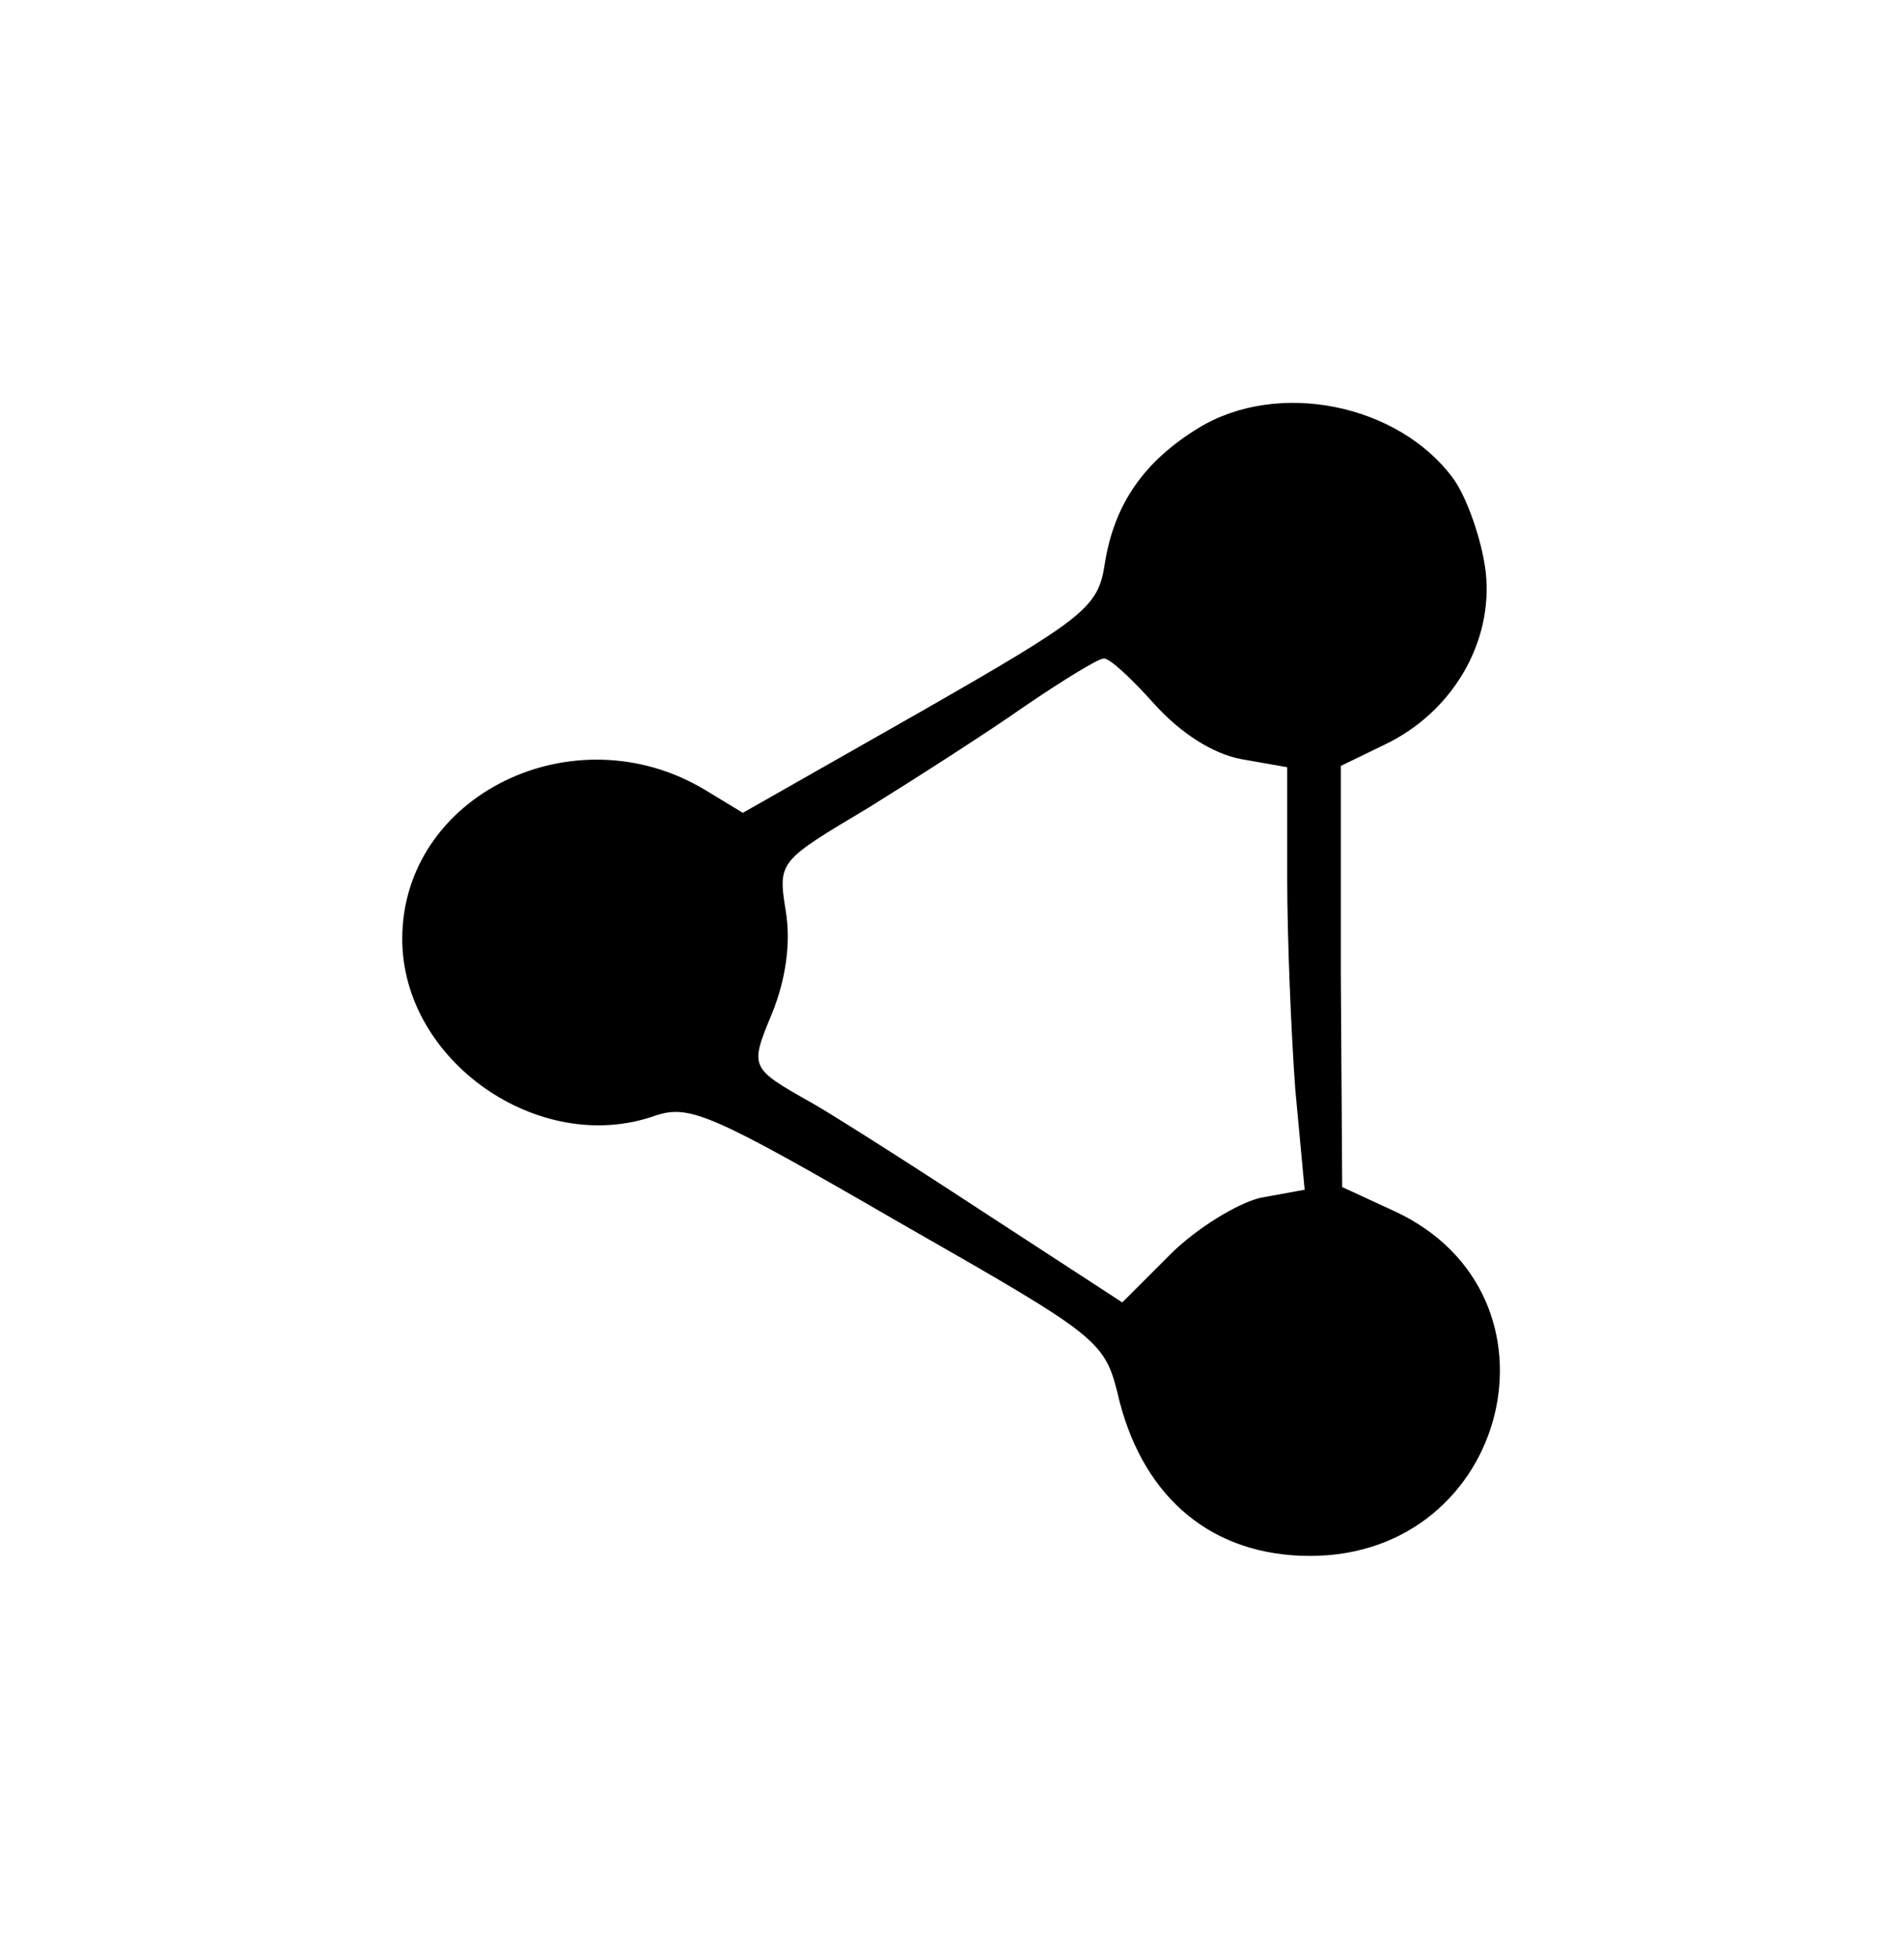 <?xml version="1.0" standalone="no"?>
<!DOCTYPE svg PUBLIC "-//W3C//DTD SVG 20010904//EN"
 "http://www.w3.org/TR/2001/REC-SVG-20010904/DTD/svg10.dtd">
<svg version="1.0" xmlns="http://www.w3.org/2000/svg"
 width="142pt" height="146pt" viewBox="0 0 142 146"
 preserveAspectRatio="xMidYMid meet">
<g transform="translate(0,146) scale(0.1,-0.1)"
fill="#000000" stroke="none">
<path d="M894 1141 c-41 -25 -63 -57 -70 -101 -5 -33 -14 -40 -138 -111 l-132
-75 -28 17 c-98 59 -226 -4 -226 -111 0 -91 102 -162 188 -132 26 9 42 2 182
-79 154 -88 154 -88 165 -134 19 -73 70 -115 142 -115 149 0 197 195 63 257
l-39 18 -1 157 0 157 33 16 c50 24 81 76 75 129 -3 24 -14 55 -24 69 -41 56
-131 74 -190 38z m-33 -206 c19 -21 43 -37 65 -41 l34 -6 0 -83 c0 -45 3 -116
6 -157 l7 -75 -33 -6 c-17 -4 -48 -23 -67 -42 l-36 -36 -106 69 c-58 38 -115
74 -126 80 -46 26 -46 26 -29 67 10 25 14 52 10 76 -6 37 -5 37 62 77 37 23
90 57 117 76 28 19 54 35 58 35 4 1 21 -15 38 -34z"/>
</g>
</svg>
